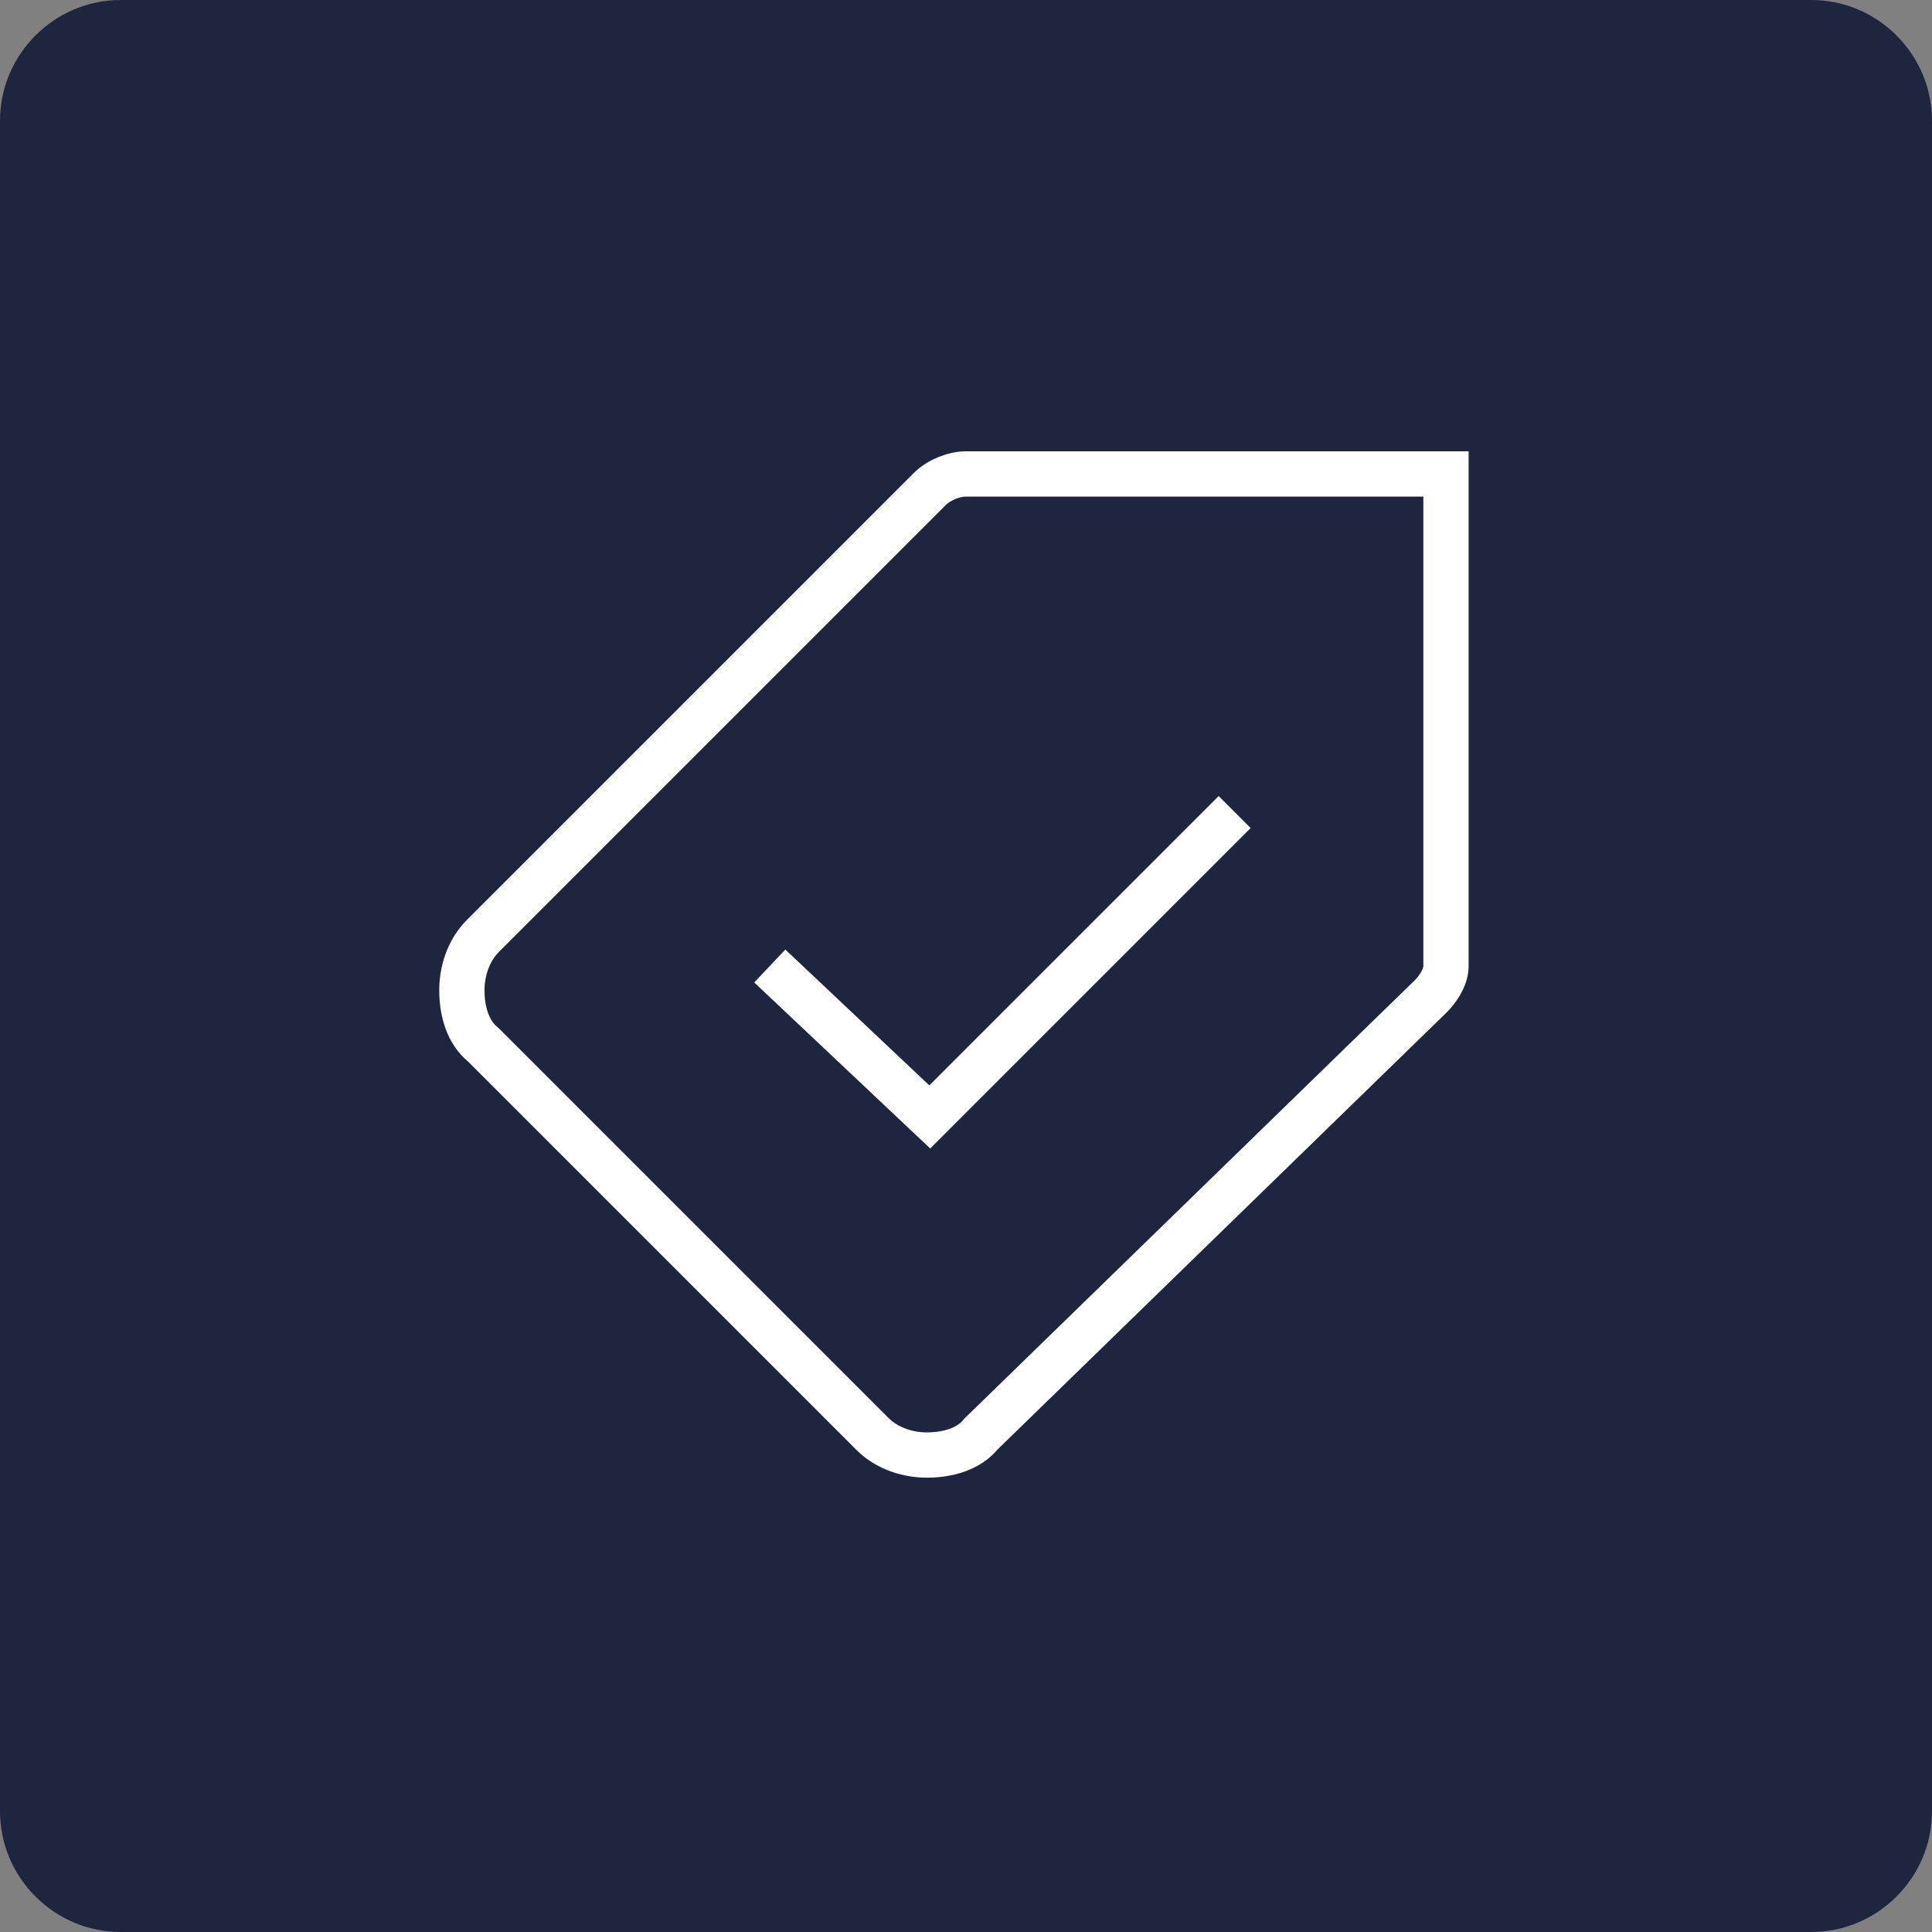 <svg xmlns="http://www.w3.org/2000/svg" viewBox="0 0 64 64"><rect x="0" y="0" width="64" height="64" fill="#808080" stroke="none"/><path d="M4 0h56c2.2 0 4 1.8 4 4v56c0 2.2-1.8 4-4 4H4c-2.2 0-4-1.8-4-4V4c0-2.2 1.8-4 4-4z" fill="#1e253f"/><path d="M32 15.7c-.4 0-.9.2-1.2.5L16 31c-.5.5-.7 1.2-.7 1.8 0 .7.2 1.4.7 1.8l12.9 12.9c.5.5 1.2.7 1.8.7.7 0 1.4-.2 1.8-.7L47.4 33c.2-.2.5-.6.5-1V15.7H32zM25.5 32l5.3 5 10.1-10.1" fill="none" stroke="#fff" stroke-width="1.5"/></svg>